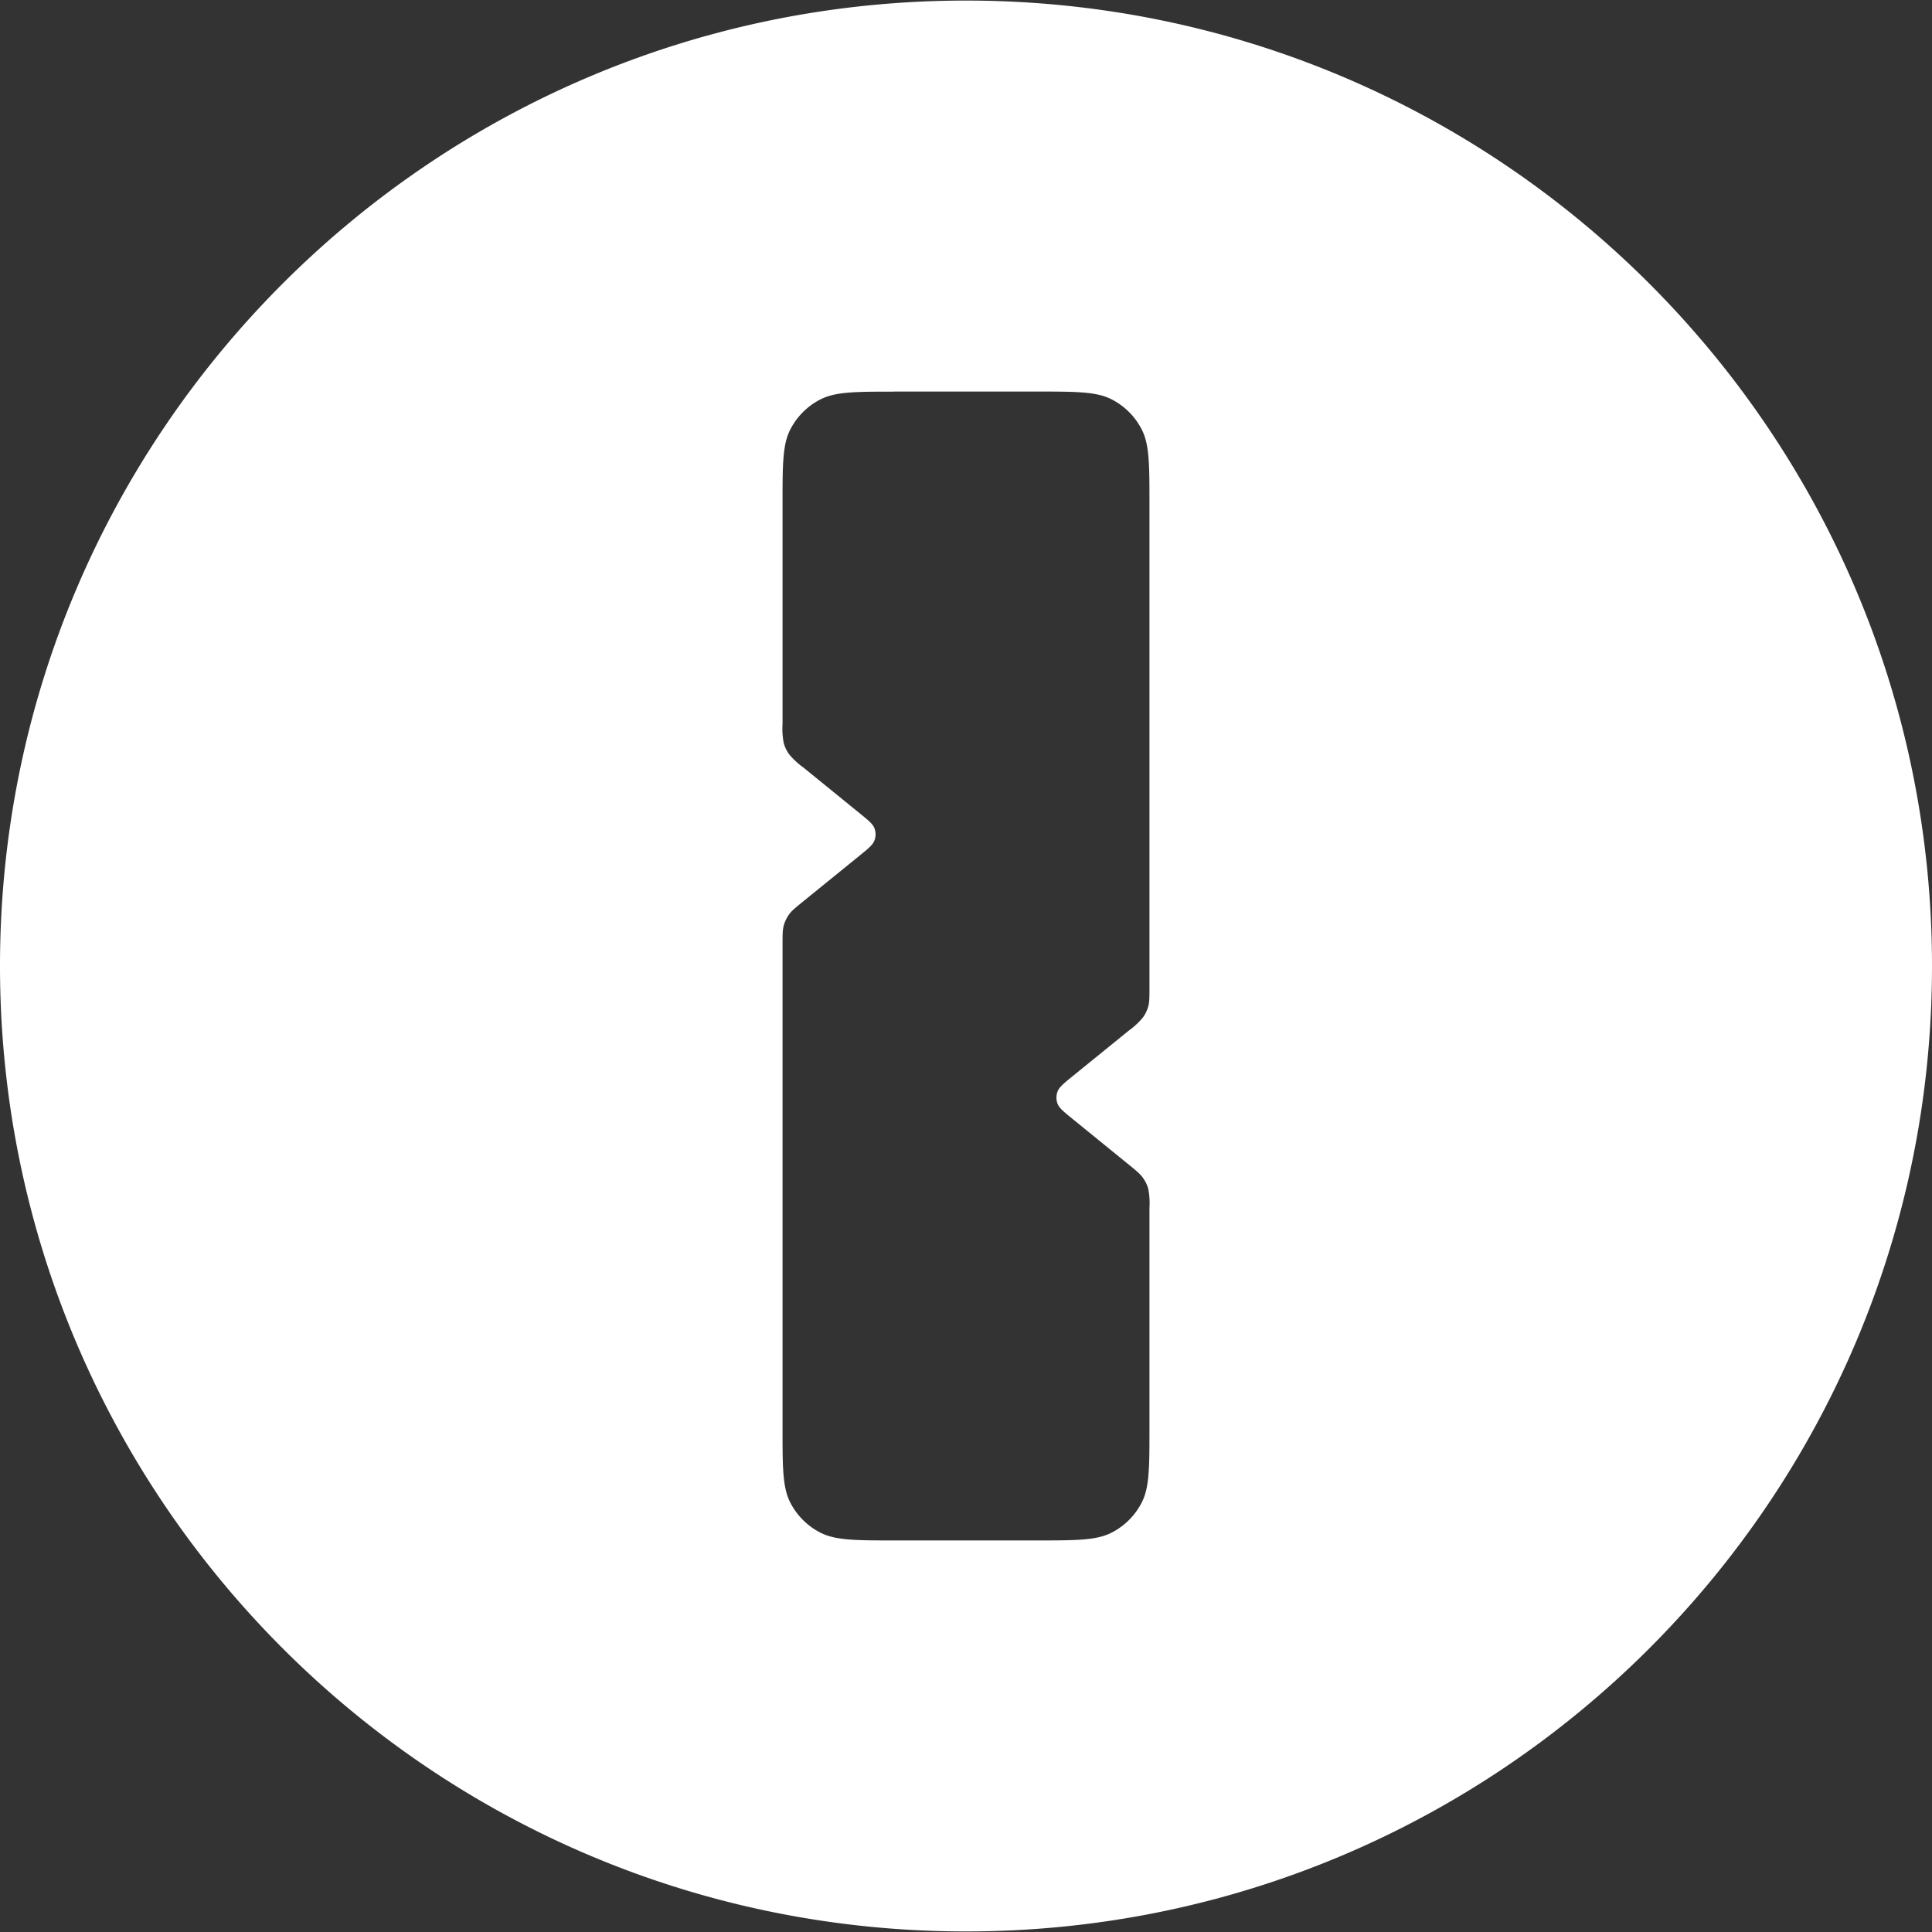 <svg role="img" viewBox="0 0 24 24" xmlns="http://www.w3.org/2000/svg"><rect x="0" y="0" width="24" height="24" fill="#333333" stroke="none"/><title>1Password</title><path fill="white" d="M12 .007C5.373.007 0 5.376 0 11.999c0 6.624 5.373 11.994 12 11.994S24 18.623 24 12C24 5.376 18.627.007 12 .007Zm-.895 4.857h1.788c.484 0 .729.002.914.096a.86.86 0 0 1 .377.377c.094.185.095.428.095.912v6.016c0 .12 0 .182-.015.238a.427.427 0 0 1-.067.137.923.923 0 0 1-.174.162l-.695.564c-.113.092-.17.138-.191.194a.216.216 0 0 0 0 .15c.02.055.078.101.191.193l.695.565c.094.076.14.115.174.162.03.042.053.087.067.137a.936.936 0 0 1 .015.238v2.746c0 .484-.001.727-.095.912a.86.86 0 0 1-.377.377c-.185.094-.43.096-.914.096h-1.788c-.484 0-.726-.002-.912-.096a.86.86 0 0 1-.377-.377c-.094-.185-.095-.428-.095-.912v-6.016c0-.12 0-.182.015-.238a.437.437 0 0 1 .067-.139c.034-.047.08-.083.174-.16l.695-.564c.113-.092.17-.138.191-.194a.216.216 0 0 0 0-.15c-.02-.055-.078-.101-.191-.193l-.695-.565a.92.92 0 0 1-.174-.162.437.437 0 0 1-.067-.139.92.92 0 0 1-.015-.236V6.25c0-.484.001-.727.095-.912a.86.86 0 0 1 .377-.377c.186-.094.428-.096.912-.096z"/></svg>